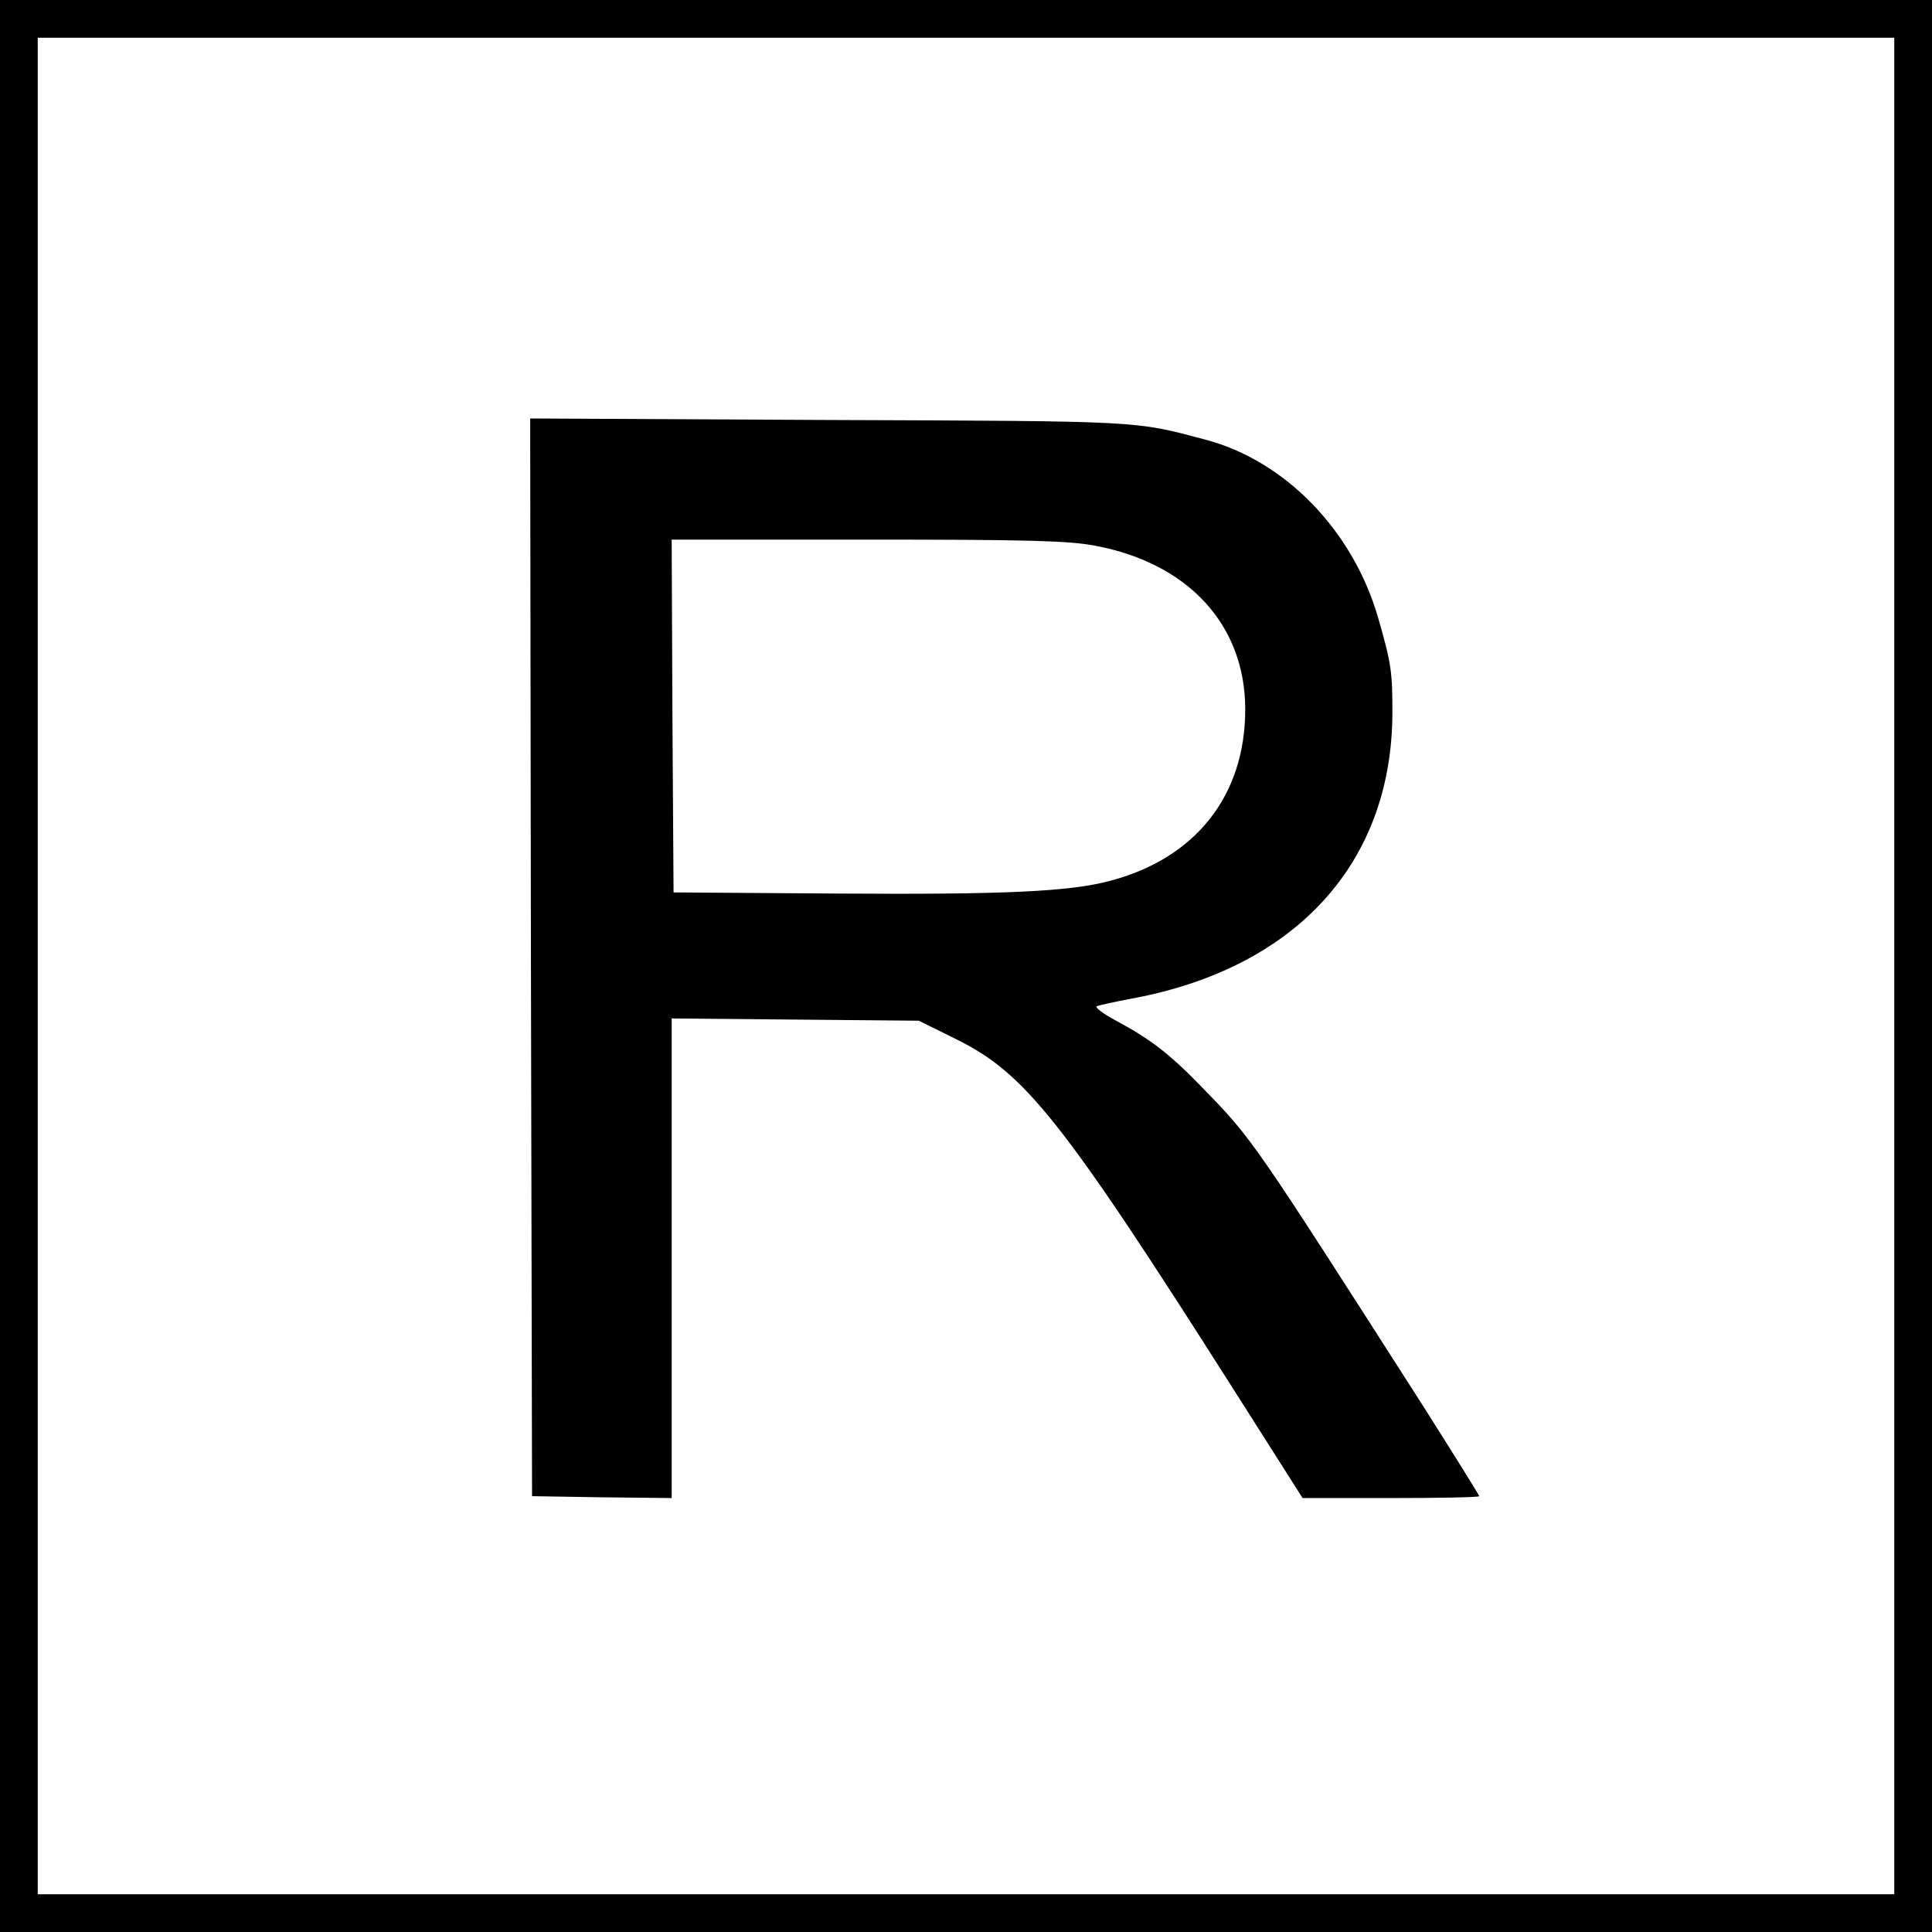 <svg version="1" xmlns="http://www.w3.org/2000/svg" width="682.667" height="682.667" viewBox="0 0 512 512"><path d="M0 256v256h512V0H0v256zm502 0v246H10V10h492v246z"/><path d="M140.7 253.7l.3 142.8 18.5.3 18.5.2V269.9l32.8.3 32.7.3 9.7 4.8c18.4 9 28.2 21.3 73.7 92.9l18.3 28.8h23.4c12.9 0 23.4-.2 23.4-.5s-6.7-11-14.8-23.8c-45.7-71.4-45.2-70.7-58.6-84.5-8.7-9-13.7-12.8-23-17.8-3.2-1.7-5.4-3.4-5-3.7.5-.3 4.8-1.2 9.5-2.1 43.5-8.1 68.9-36.1 68.9-75.9 0-10.6-.3-12.9-3.7-24.7-6.6-23.2-24.6-41.9-45.9-47.5-18.9-5-16-4.9-99.9-5.2l-79-.4.2 142.8zm149.4-109.1c24.8 4.6 39.9 21 39.9 43.4 0 22.8-13.1 39.4-35.7 45.4-10.7 2.9-28 3.7-72.3 3.4l-43.5-.3-.3-46.8-.2-46.7h51.9c42.8 0 53.3.3 60.2 1.6z"/></svg>